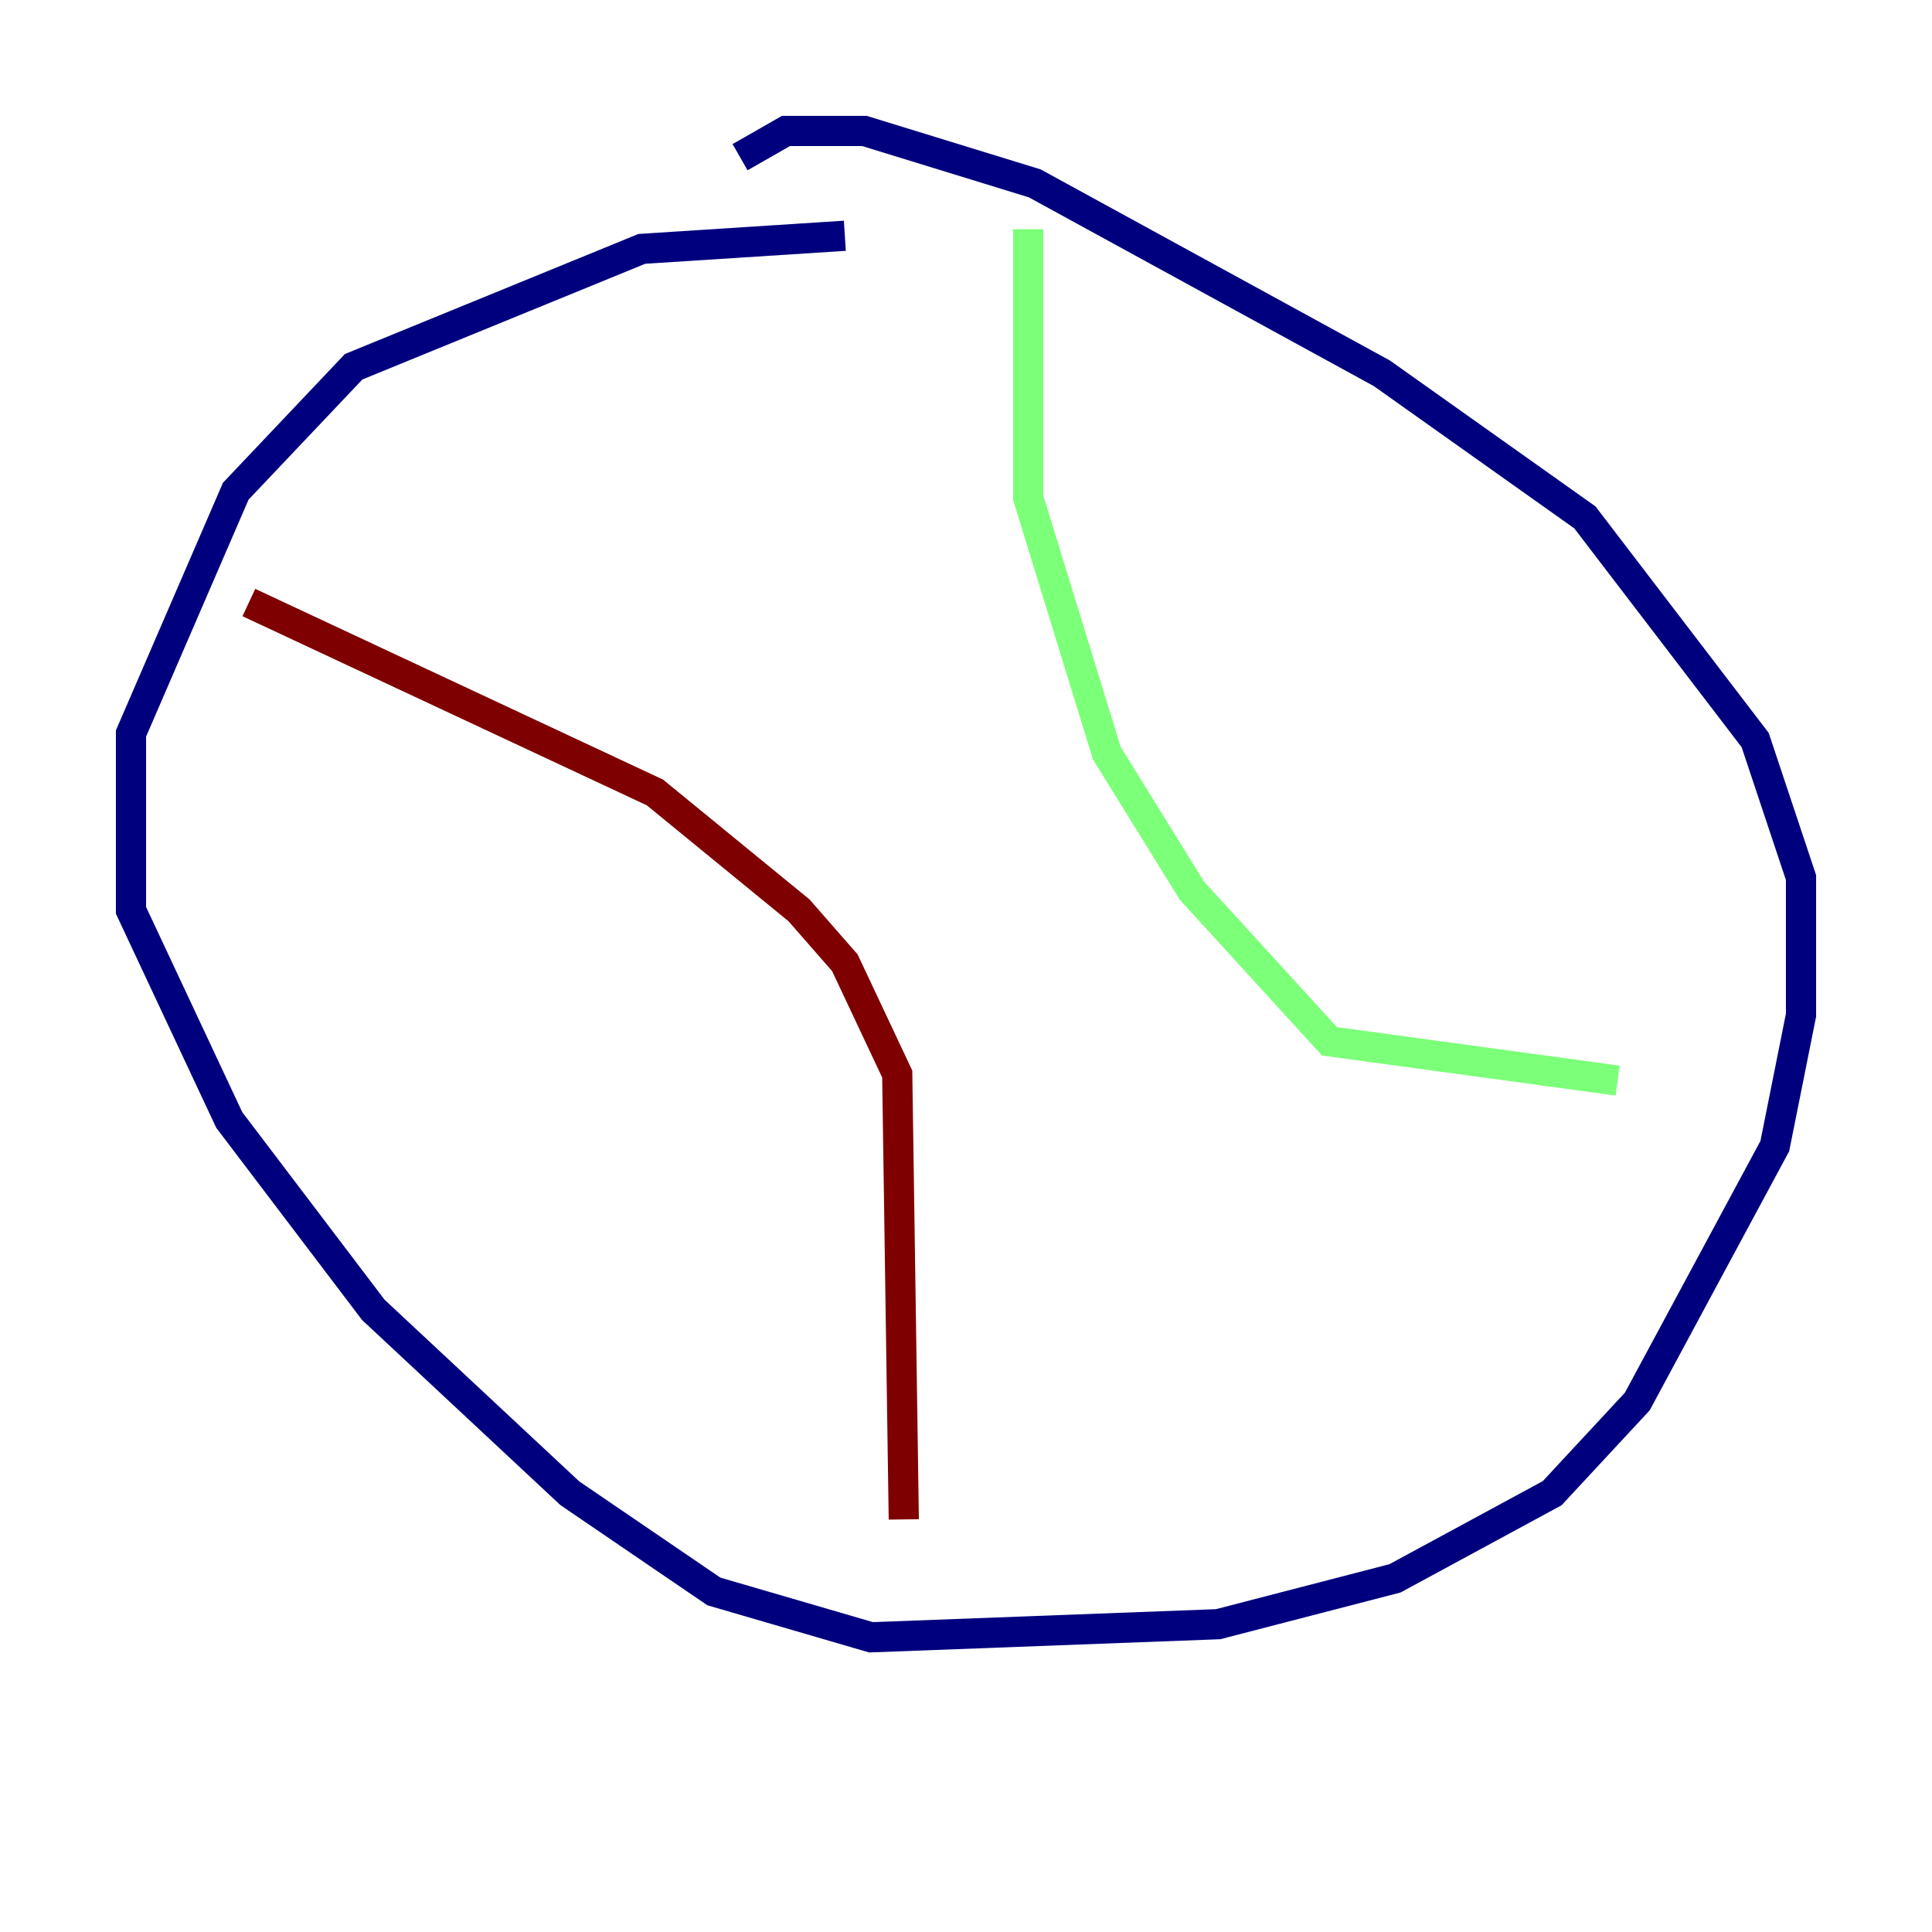 <?xml version="1.0" encoding="utf-8" ?>
<svg baseProfile="tiny" height="128" version="1.2" viewBox="0,0,128,128" width="128" xmlns="http://www.w3.org/2000/svg" xmlns:ev="http://www.w3.org/2001/xml-events" xmlns:xlink="http://www.w3.org/1999/xlink"><defs /><polyline fill="none" points="55.973,15.62 42.522,16.488 23.43,24.298 15.62,32.542 8.678,48.597 8.678,60.312 15.186,74.197 24.732,86.78 37.749,98.929 47.295,105.437 57.709,108.475 80.705,107.607 92.42,104.57 102.834,98.929 108.475,92.854 117.586,75.932 119.322,67.254 119.322,58.142 116.285,49.031 105.003,34.278 91.552,24.732 68.556,12.149 57.275,8.678 52.068,8.678 49.031,10.414" stroke="#00007f" stroke-width="2" /><polyline fill="none" points="68.122,15.186 68.122,32.976 73.329,49.898 78.969,59.01 88.081,68.99 107.173,71.593" stroke="#7cff79" stroke-width="2" /><polyline fill="none" points="16.488,39.919 43.39,52.502 52.936,60.312 55.973,63.783 59.444,71.159 59.878,100.664" stroke="#7f0000" stroke-width="2" /></svg>